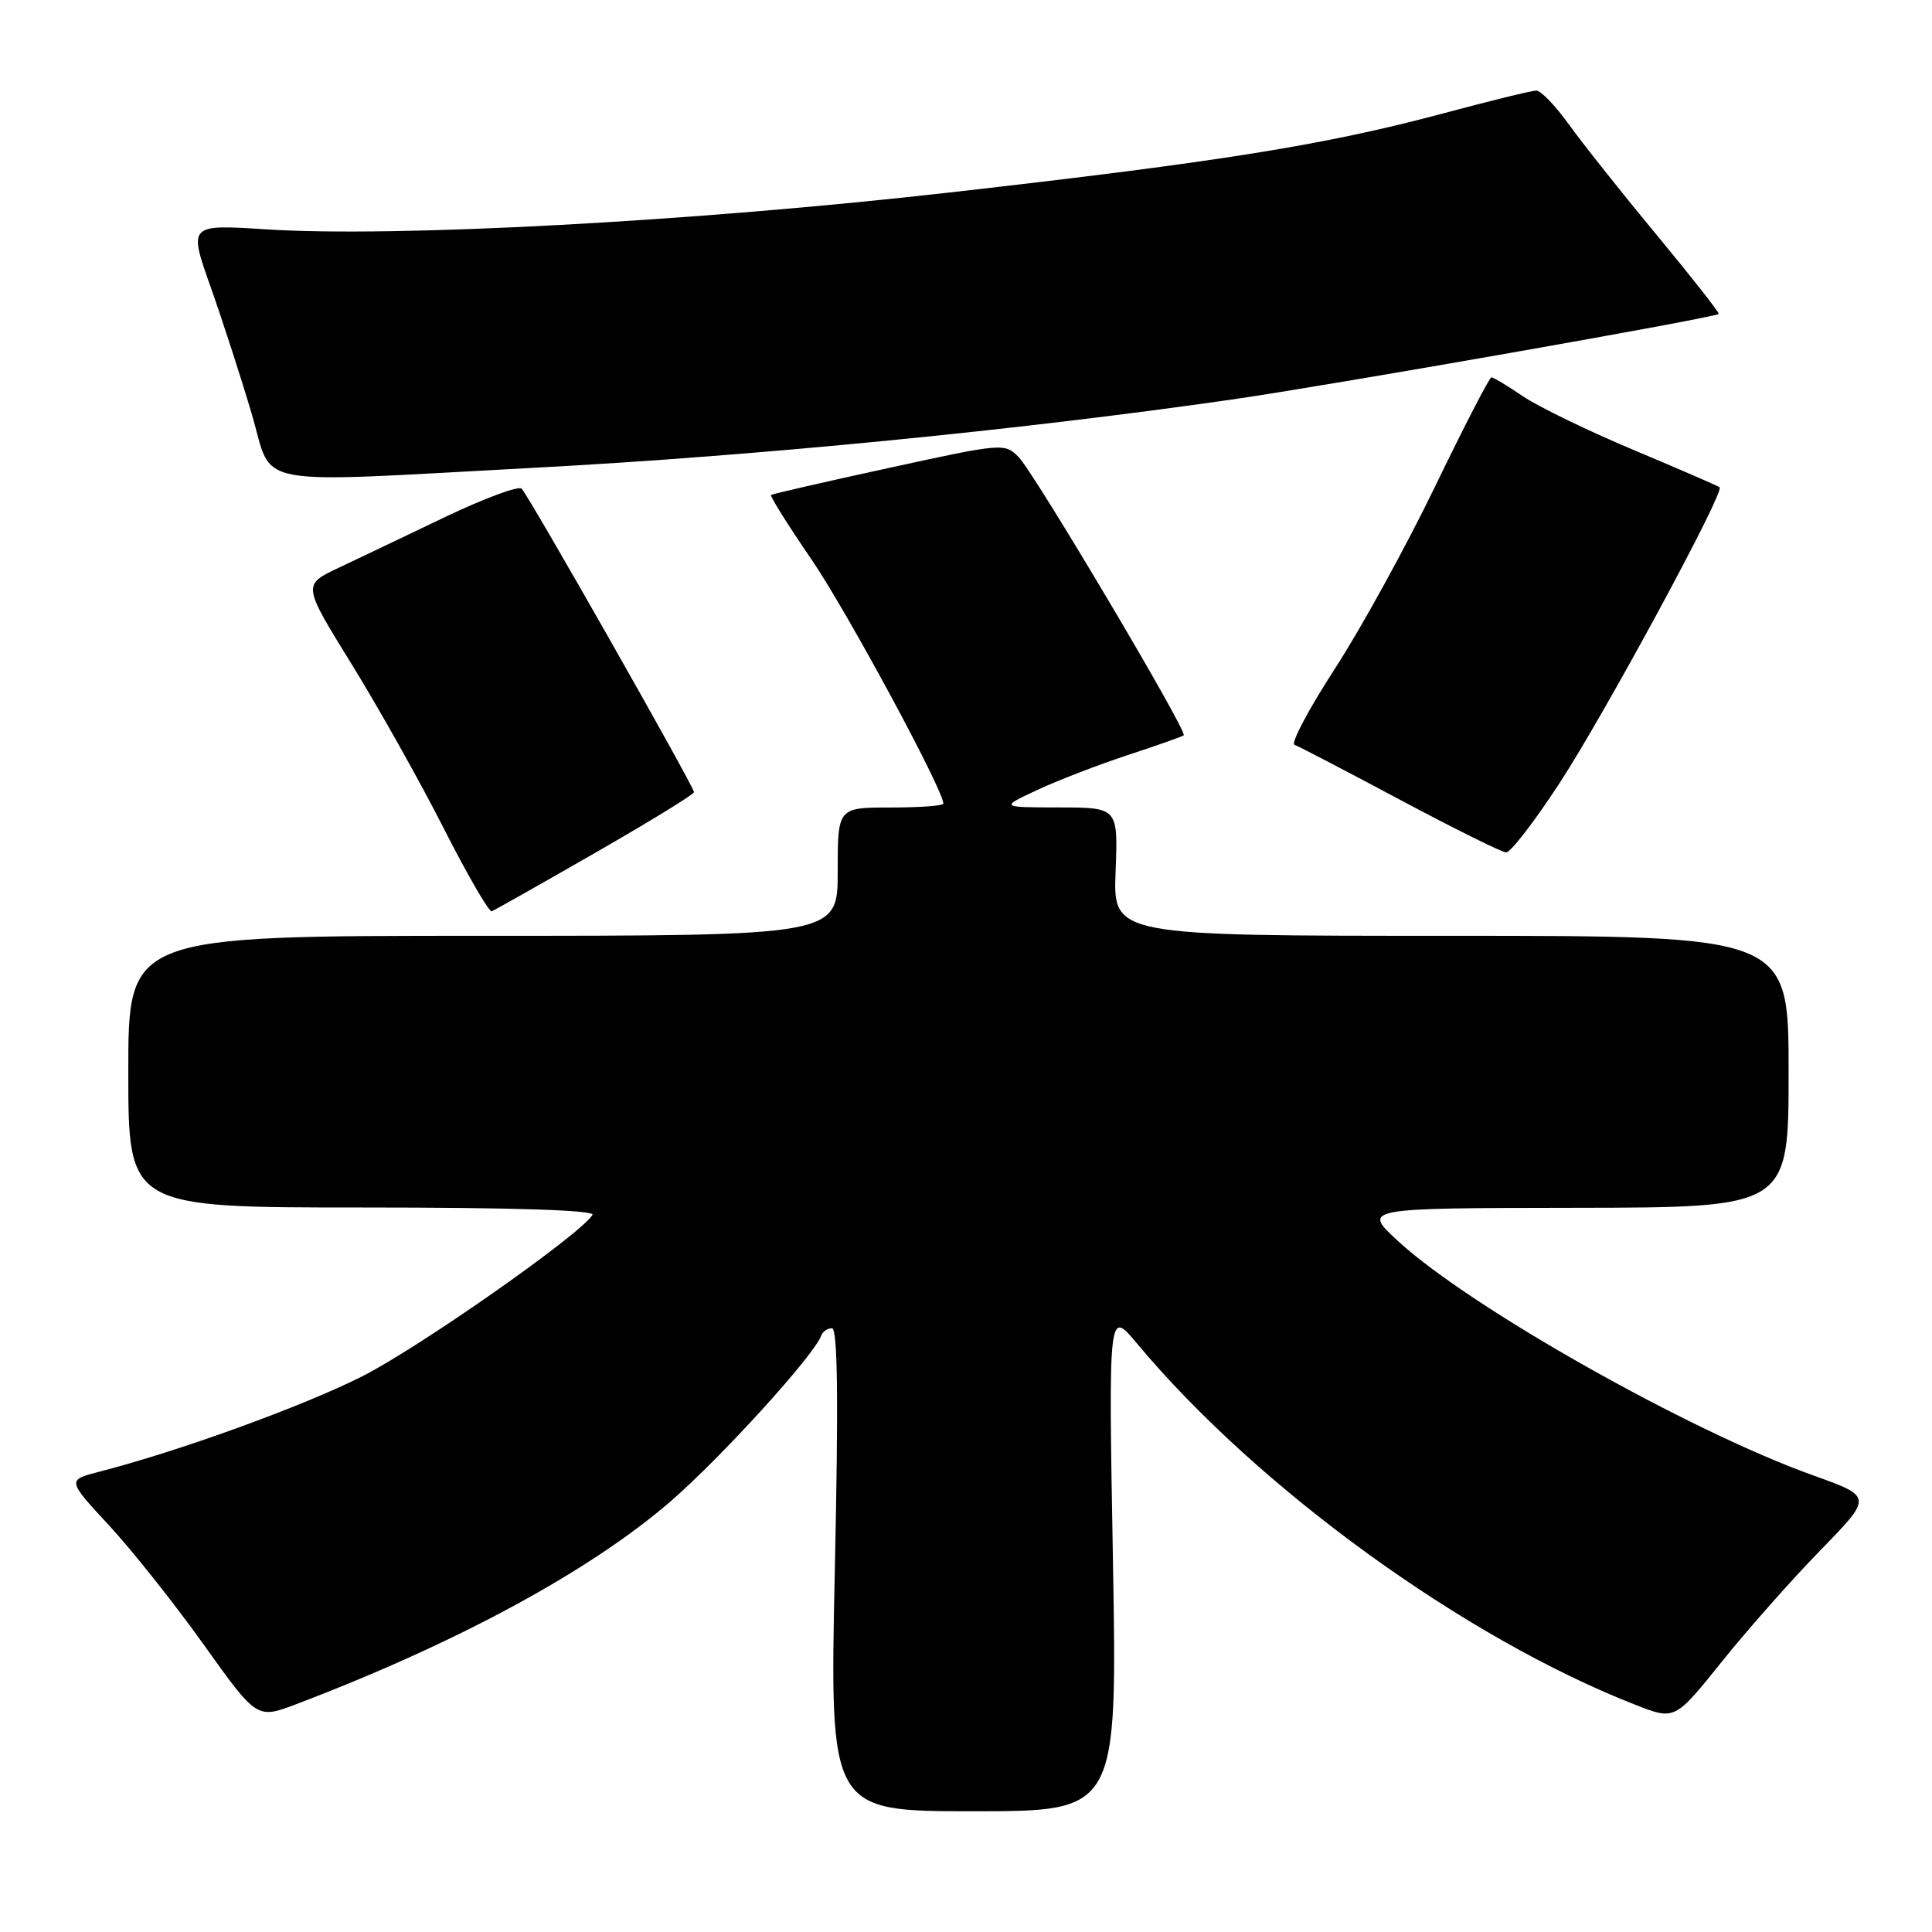 <?xml version="1.0" encoding="UTF-8" standalone="no"?>
<!DOCTYPE svg PUBLIC "-//W3C//DTD SVG 1.1//EN" "http://www.w3.org/Graphics/SVG/1.1/DTD/svg11.dtd" >
<svg xmlns="http://www.w3.org/2000/svg" xmlns:xlink="http://www.w3.org/1999/xlink" version="1.1" viewBox="0 0 256 256">
 <g >
 <path fill="currentColor"
d=" M 147.47 206.75 C 146.88 173.50 146.88 173.50 150.64 178.00 C 166.67 197.20 194.01 217.03 216.71 225.90 C 221.92 227.94 221.92 227.94 228.12 220.22 C 231.52 215.97 237.42 209.31 241.22 205.41 C 248.13 198.32 248.13 198.32 240.32 195.52 C 223.86 189.64 194.81 173.25 185.26 164.46 C 180.50 160.08 180.50 160.08 208.75 160.04 C 237.00 160.00 237.00 160.00 237.00 142.00 C 237.00 124.00 237.00 124.00 192.25 124.00 C 147.50 124.00 147.50 124.00 147.82 115.50 C 148.15 107.00 148.15 107.00 140.32 106.99 C 132.50 106.98 132.50 106.98 137.50 104.65 C 140.25 103.37 145.65 101.29 149.50 100.03 C 153.35 98.76 156.66 97.60 156.85 97.43 C 157.40 96.96 137.08 62.72 134.99 60.58 C 133.13 58.69 132.88 58.71 117.80 62.00 C 109.39 63.83 102.35 65.45 102.17 65.58 C 101.99 65.72 104.39 69.55 107.50 74.09 C 112.18 80.92 125.00 104.66 125.00 106.48 C 125.00 106.77 121.85 107.00 118.00 107.00 C 111.00 107.00 111.00 107.00 111.00 115.50 C 111.00 124.00 111.00 124.00 64.00 124.00 C 17.00 124.00 17.00 124.00 17.00 142.00 C 17.00 160.00 17.00 160.00 48.06 160.00 C 68.01 160.00 78.90 160.35 78.51 160.98 C 76.89 163.60 55.48 178.60 47.94 182.40 C 40.08 186.36 23.70 192.30 13.19 195.00 C 8.88 196.11 8.88 196.11 14.42 202.09 C 17.47 205.38 23.13 212.51 27.00 217.93 C 34.04 227.79 34.04 227.79 39.26 225.81 C 60.59 217.70 78.20 208.16 88.89 198.91 C 95.63 193.06 107.93 179.53 108.83 176.95 C 109.02 176.43 109.65 176.00 110.24 176.00 C 111.00 176.00 111.11 185.41 110.62 208.00 C 109.93 240.00 109.93 240.00 128.99 240.00 C 148.05 240.00 148.05 240.00 147.47 206.75 Z  M 78.87 113.00 C 86.05 108.88 91.94 105.26 91.96 104.97 C 92.01 104.32 70.14 65.80 69.12 64.75 C 68.73 64.34 64.15 66.04 58.95 68.52 C 53.75 71.01 47.39 74.05 44.80 75.27 C 40.10 77.50 40.10 77.50 46.59 88.00 C 50.16 93.78 55.65 103.56 58.79 109.75 C 61.93 115.93 64.80 120.88 65.16 120.75 C 65.52 120.61 71.69 117.12 78.87 113.00 Z  M 206.66 103.75 C 212.65 94.57 228.56 65.18 227.86 64.57 C 227.66 64.40 222.55 62.18 216.50 59.64 C 210.45 57.10 203.83 53.89 201.80 52.51 C 199.77 51.13 197.89 50.00 197.62 50.00 C 197.36 50.00 194.01 56.49 190.18 64.41 C 186.35 72.34 180.37 83.22 176.89 88.59 C 173.41 93.96 171.00 98.51 171.53 98.69 C 172.06 98.88 178.35 102.15 185.50 105.97 C 192.65 109.78 198.98 112.92 199.56 112.95 C 200.15 112.98 203.34 108.84 206.66 103.75 Z  M 71.00 61.97 C 100.07 60.43 135.00 57.00 163.22 52.94 C 176.34 51.05 227.23 42.10 227.74 41.60 C 227.87 41.46 224.19 36.78 219.56 31.18 C 214.92 25.59 209.68 18.98 207.90 16.51 C 206.12 14.03 204.17 12.00 203.58 12.00 C 202.99 12.00 197.44 13.36 191.25 15.02 C 175.60 19.21 161.84 21.42 125.79 25.51 C 91.86 29.36 52.34 31.49 35.24 30.39 C 24.97 29.73 24.97 29.73 27.94 38.11 C 29.57 42.73 32.03 50.33 33.40 55.00 C 36.27 64.72 32.50 64.03 71.00 61.97 Z "/>
</g>
</svg>